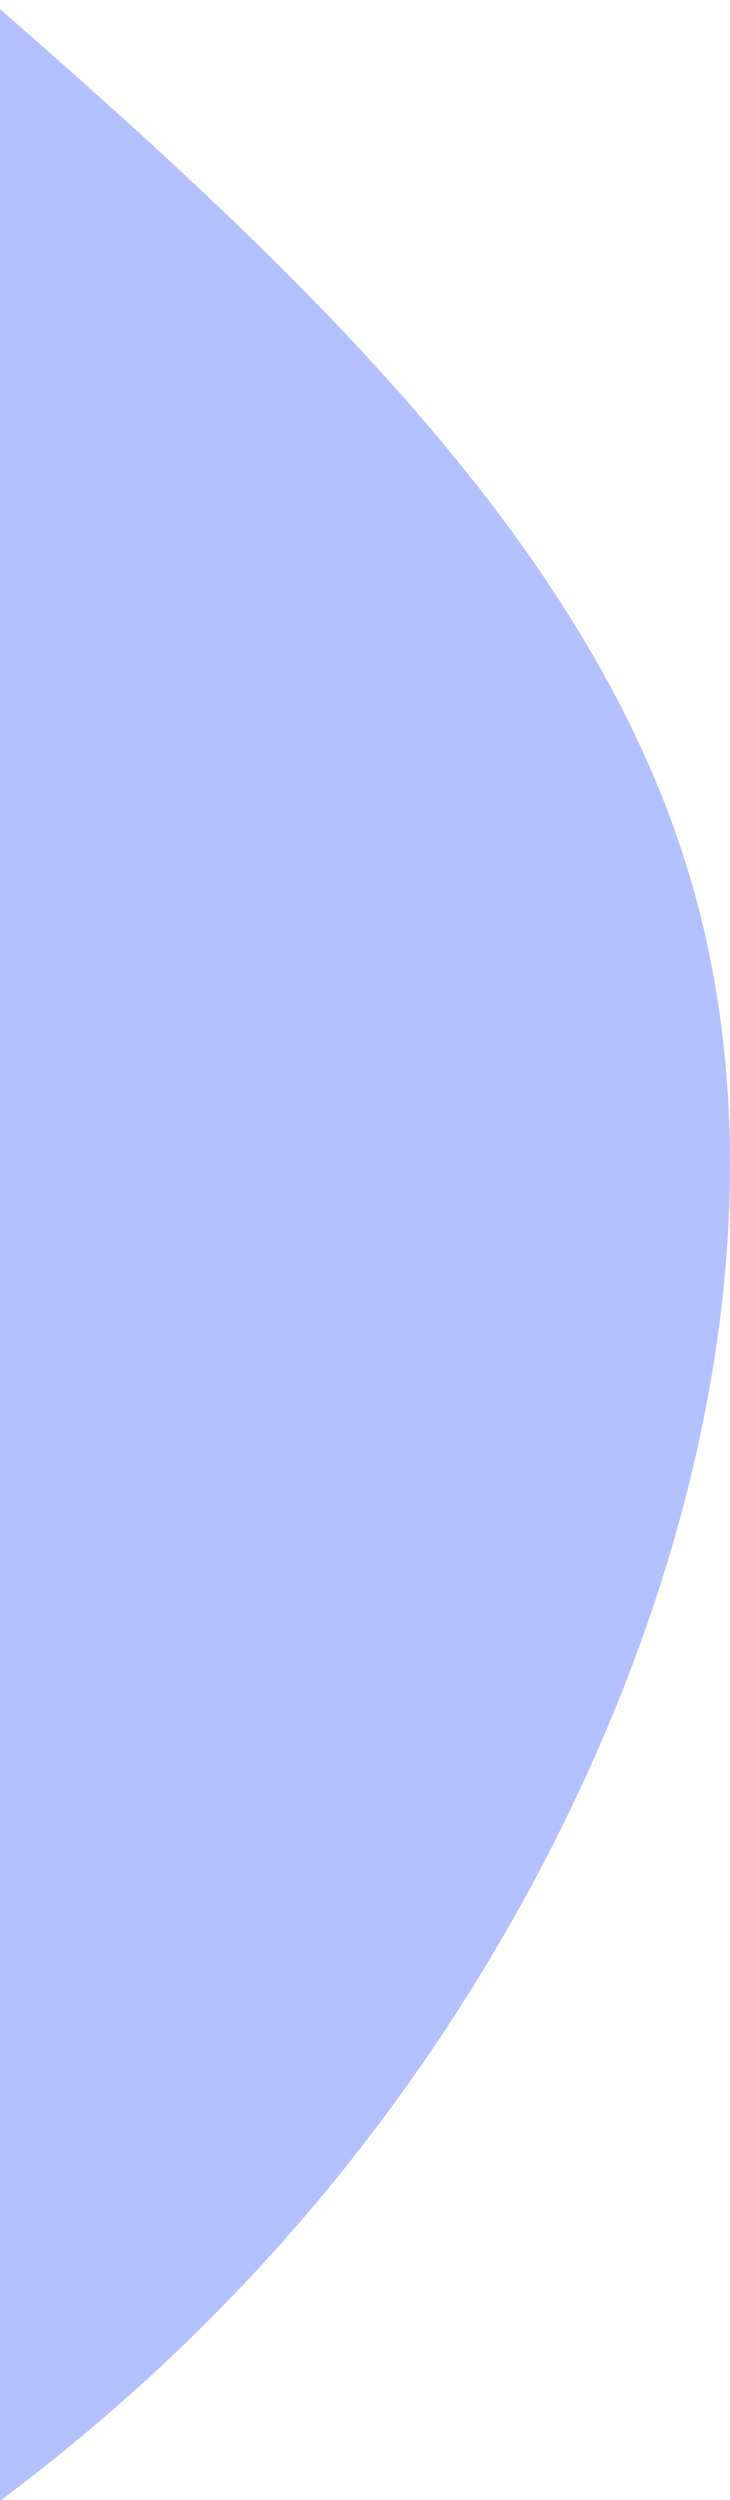 <?xml version="1.0" encoding="UTF-8"?>
<svg width="64px" height="219px" viewBox="0 0 64 219" version="1.1" xmlns="http://www.w3.org/2000/svg" xmlns:xlink="http://www.w3.org/1999/xlink">
    <!-- Generator: Sketch 58 (84663) - https://sketch.com -->
    <title>Path</title>
    <desc>Created with Sketch.</desc>
    <g id="Web-PC" stroke="none" stroke-width="1" fill="none" fill-rule="evenodd">
        <g id="Home" transform="translate(0, -1310)" fill="#B3C2FF" fill-rule="nonzero">
            <path d="M-22.774,1291.06 C12.847,1322.275 49.869,1350.589 60.575,1387.107 C71.281,1423.624 55.772,1468.446 29.557,1500.762 C3.441,1532.977 -33.38,1552.887 -69.802,1560.291 C-106.323,1567.694 -142.344,1562.692 -186.771,1556.789 C-231.197,1550.986 -283.928,1544.383 -305.641,1515.469 C-327.253,1486.655 -317.848,1435.63 -297.936,1397.512 C-278.124,1359.293 -247.907,1333.881 -217.689,1301.765 C-187.471,1269.55 -157.253,1230.531 -125.034,1228.129 C-92.715,1225.628 -58.395,1259.845 -22.774,1291.06 Z" id="Path"></path>
        </g>
    </g>
</svg>
